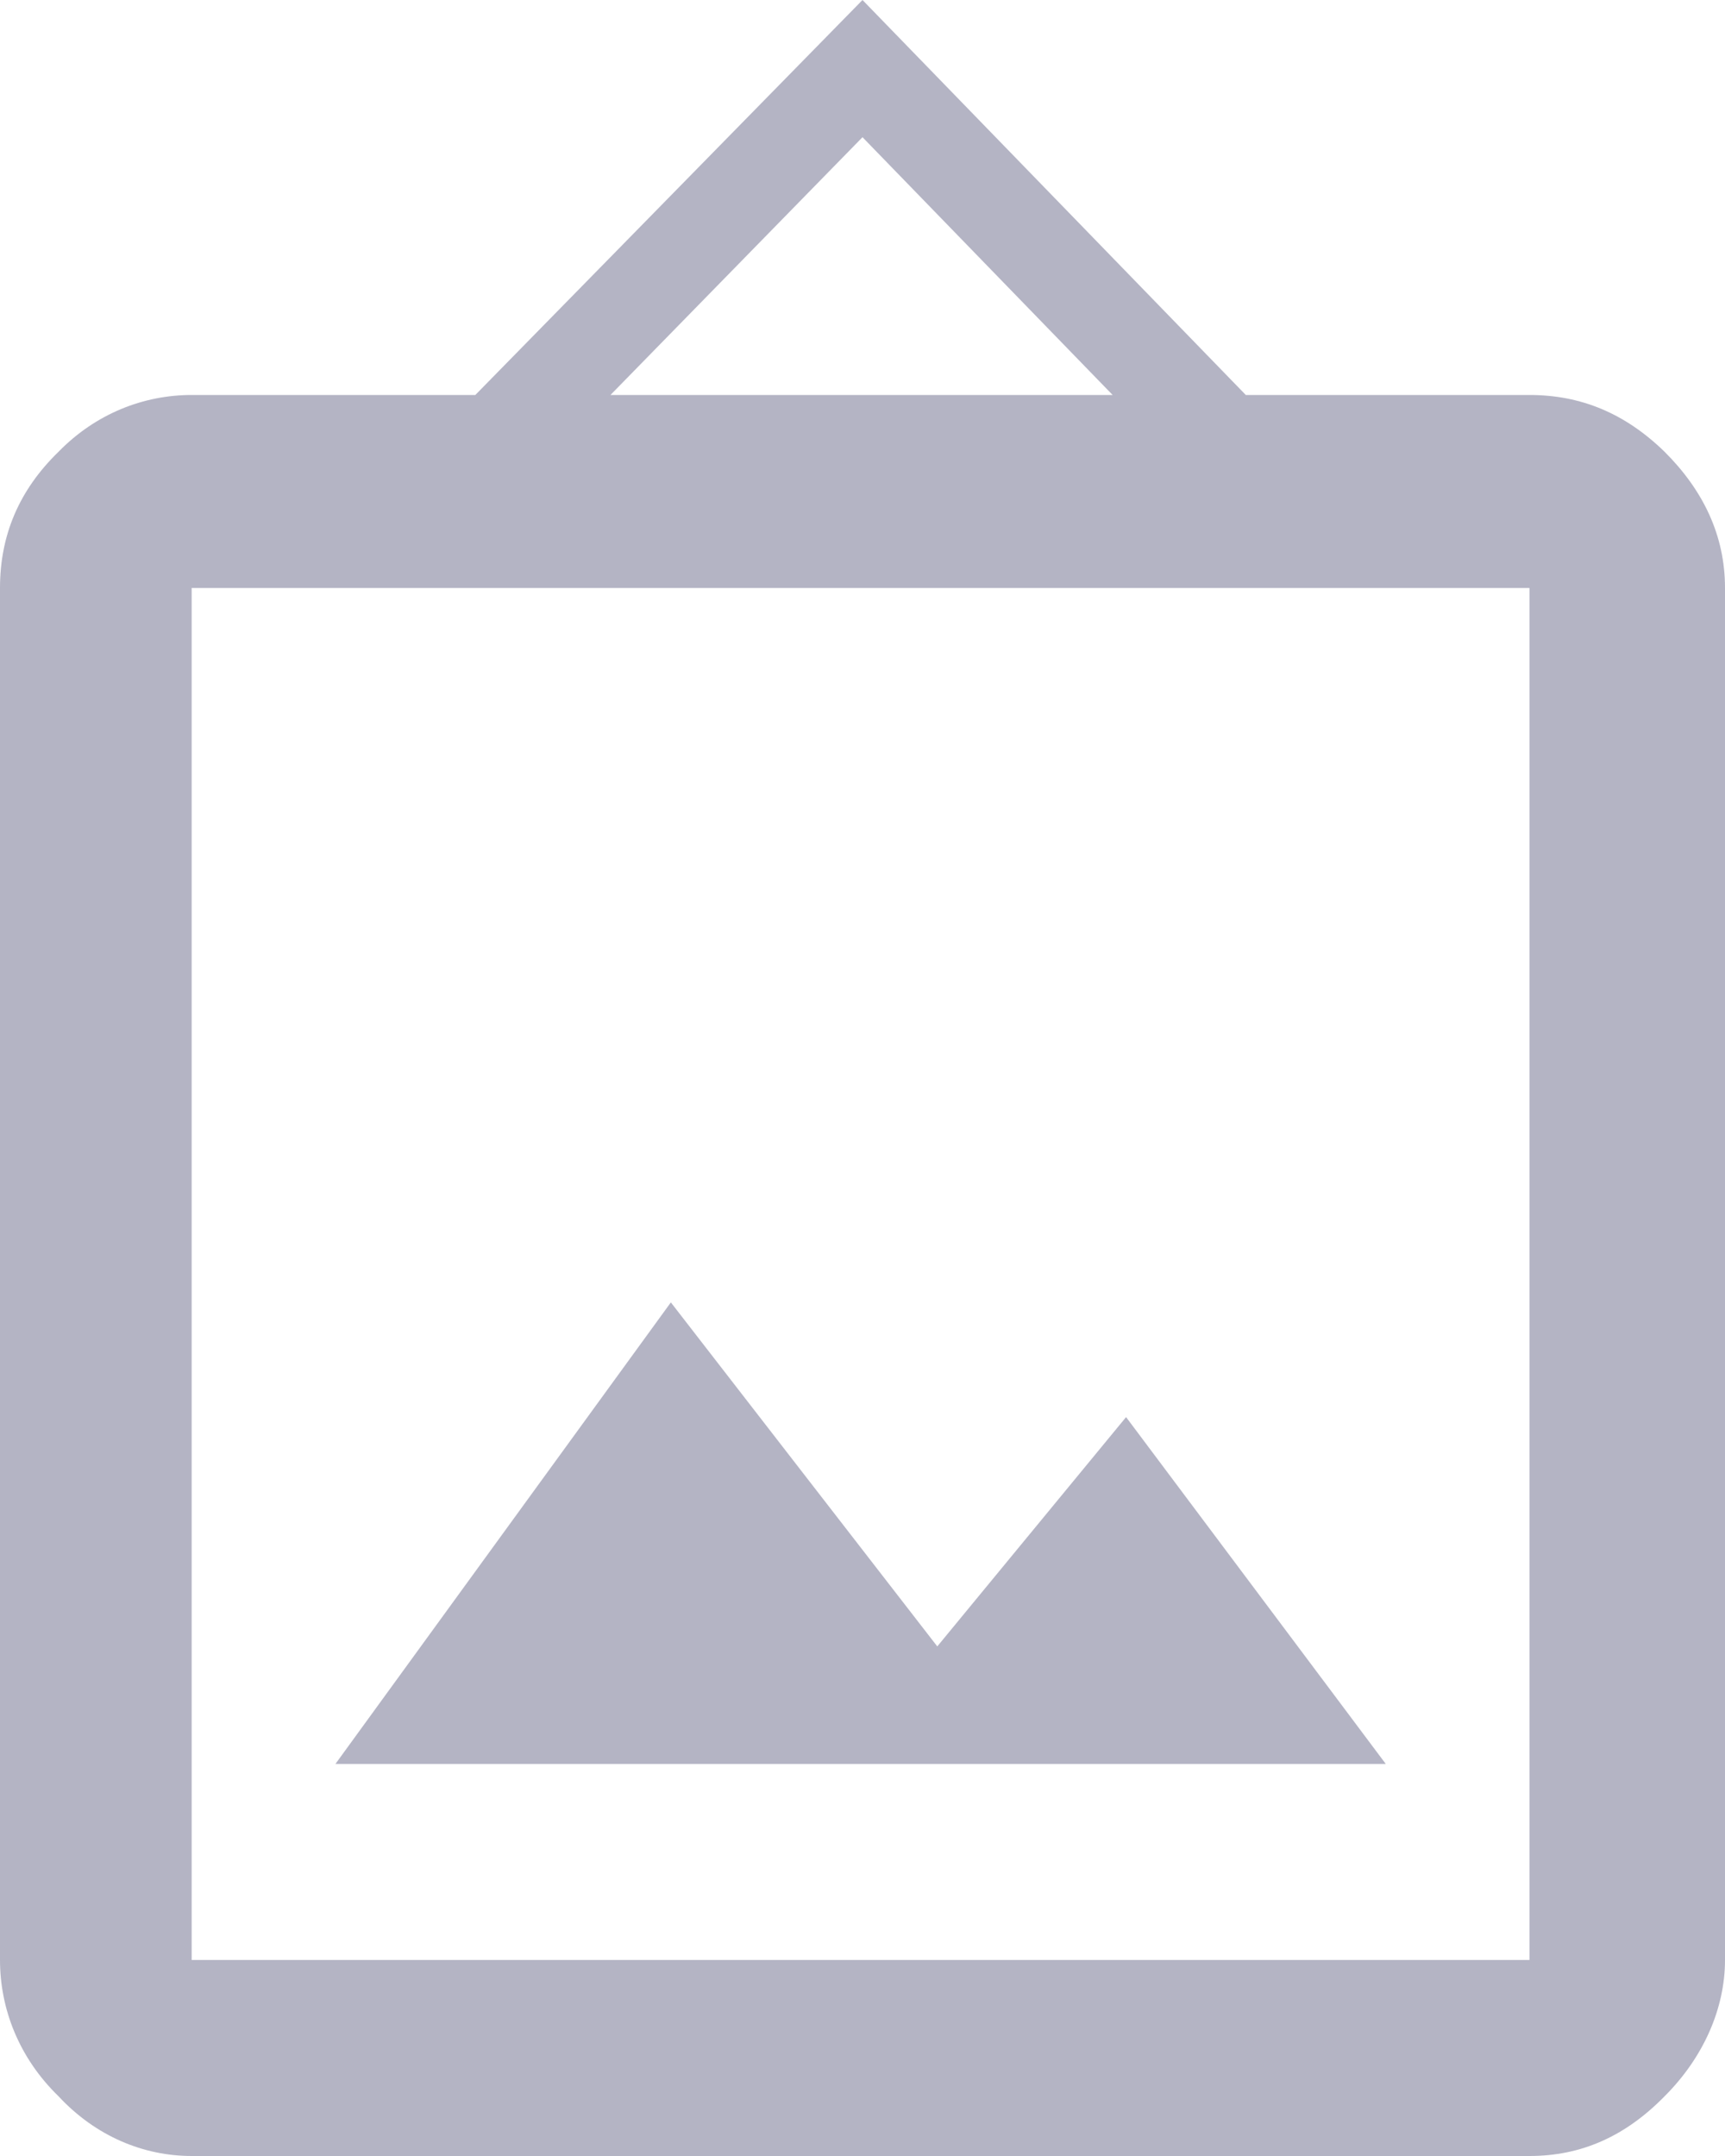<svg width="20" height="25" viewBox="0 0 20 25" fill="none" xmlns="http://www.w3.org/2000/svg">
<path d="M7.778 15.102L3.889 20.454H16.067L13.056 16.432L10.867 19.091L7.778 15.102ZM2.222 22.727V6.818H17.733V22.727H2.222ZM10 1.591L12.9 4.58H7.078L10 1.591ZM2.222 4.58C1.667 4.58 1.111 4.795 0.678 5.239C0.222 5.682 0 6.205 0 6.818V22.727C0 23.296 0.222 23.864 0.678 24.307C1.111 24.773 1.667 25 2.222 25H17.733C18.333 25 18.844 24.773 19.3 24.307C19.744 23.864 20 23.296 20 22.727V6.818C20 6.205 19.744 5.682 19.3 5.239C18.844 4.795 18.333 4.58 17.733 4.58H14.444L10 0L5.511 4.58H2.222Z" fill="#B4B4C4"/>
</svg>
